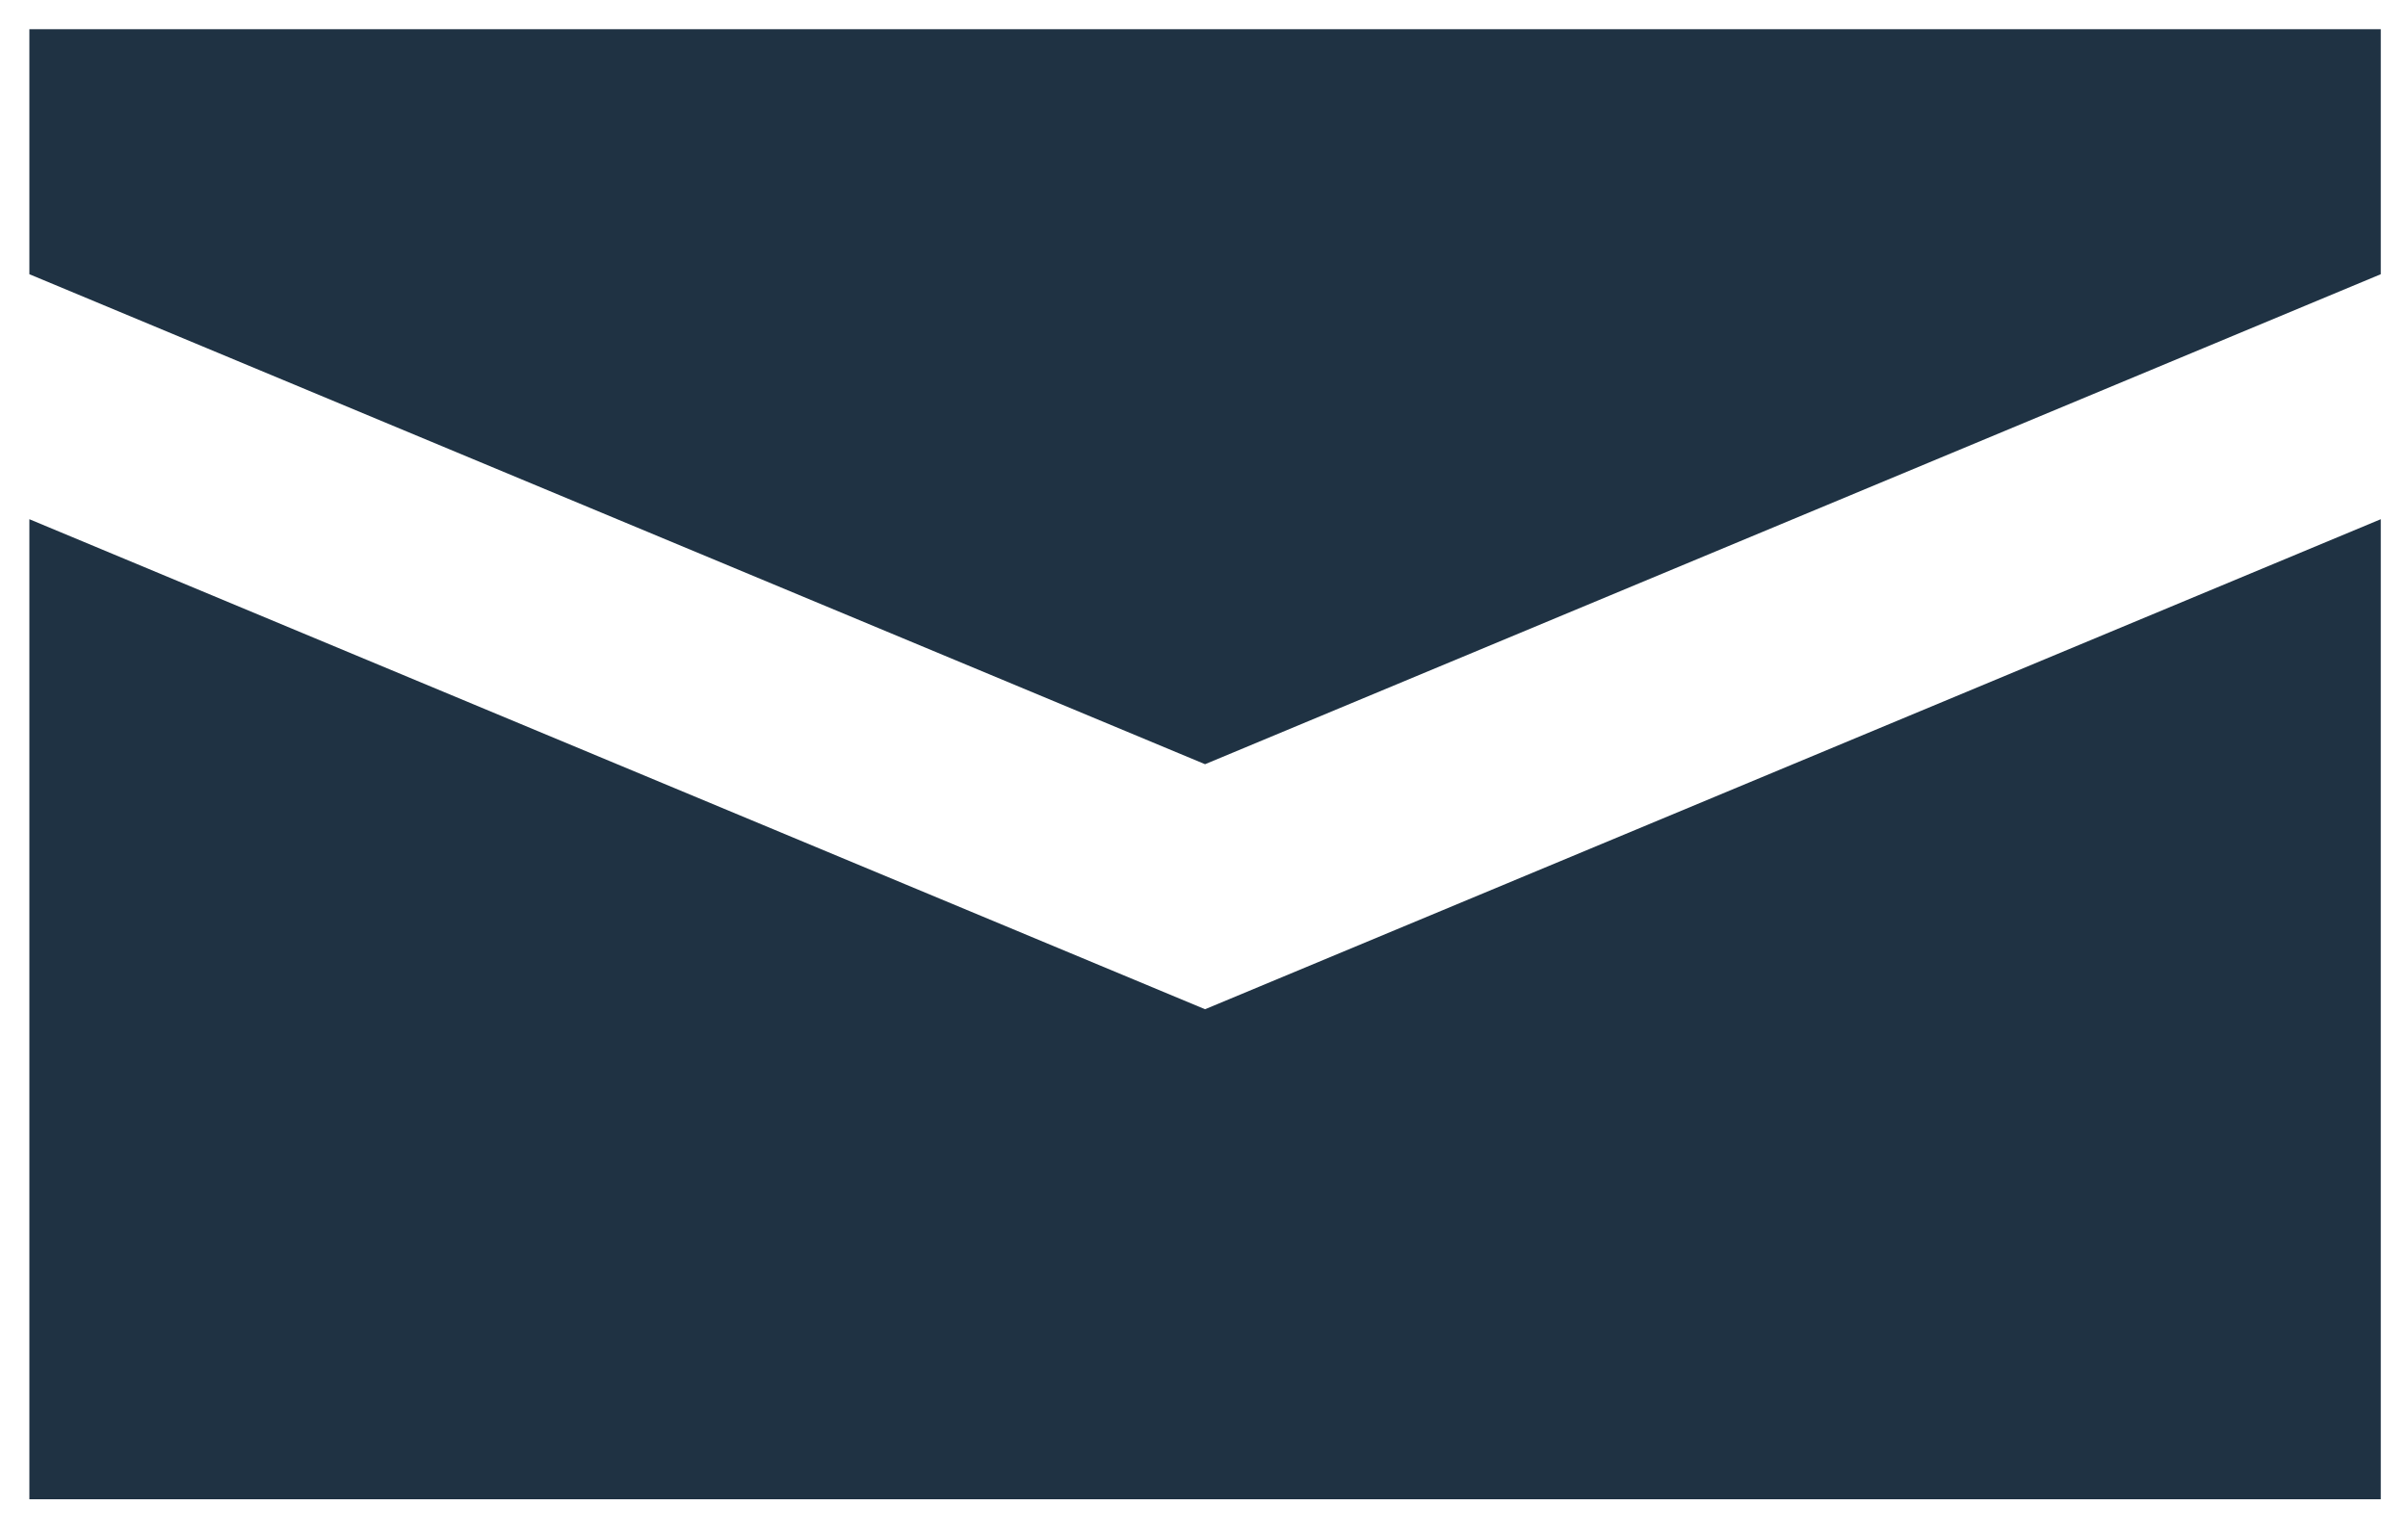 <svg width="66" height="42" viewBox="0 0 66 42" fill="none" xmlns="http://www.w3.org/2000/svg">
<path d="M0.805 0.8V7.518L33.029 20.952L65.254 7.518V0.8H0.805ZM0.805 14.235V41.105H65.254V14.235L33.029 27.67L0.805 14.235Z" fill="#1F3243"/>
</svg>

